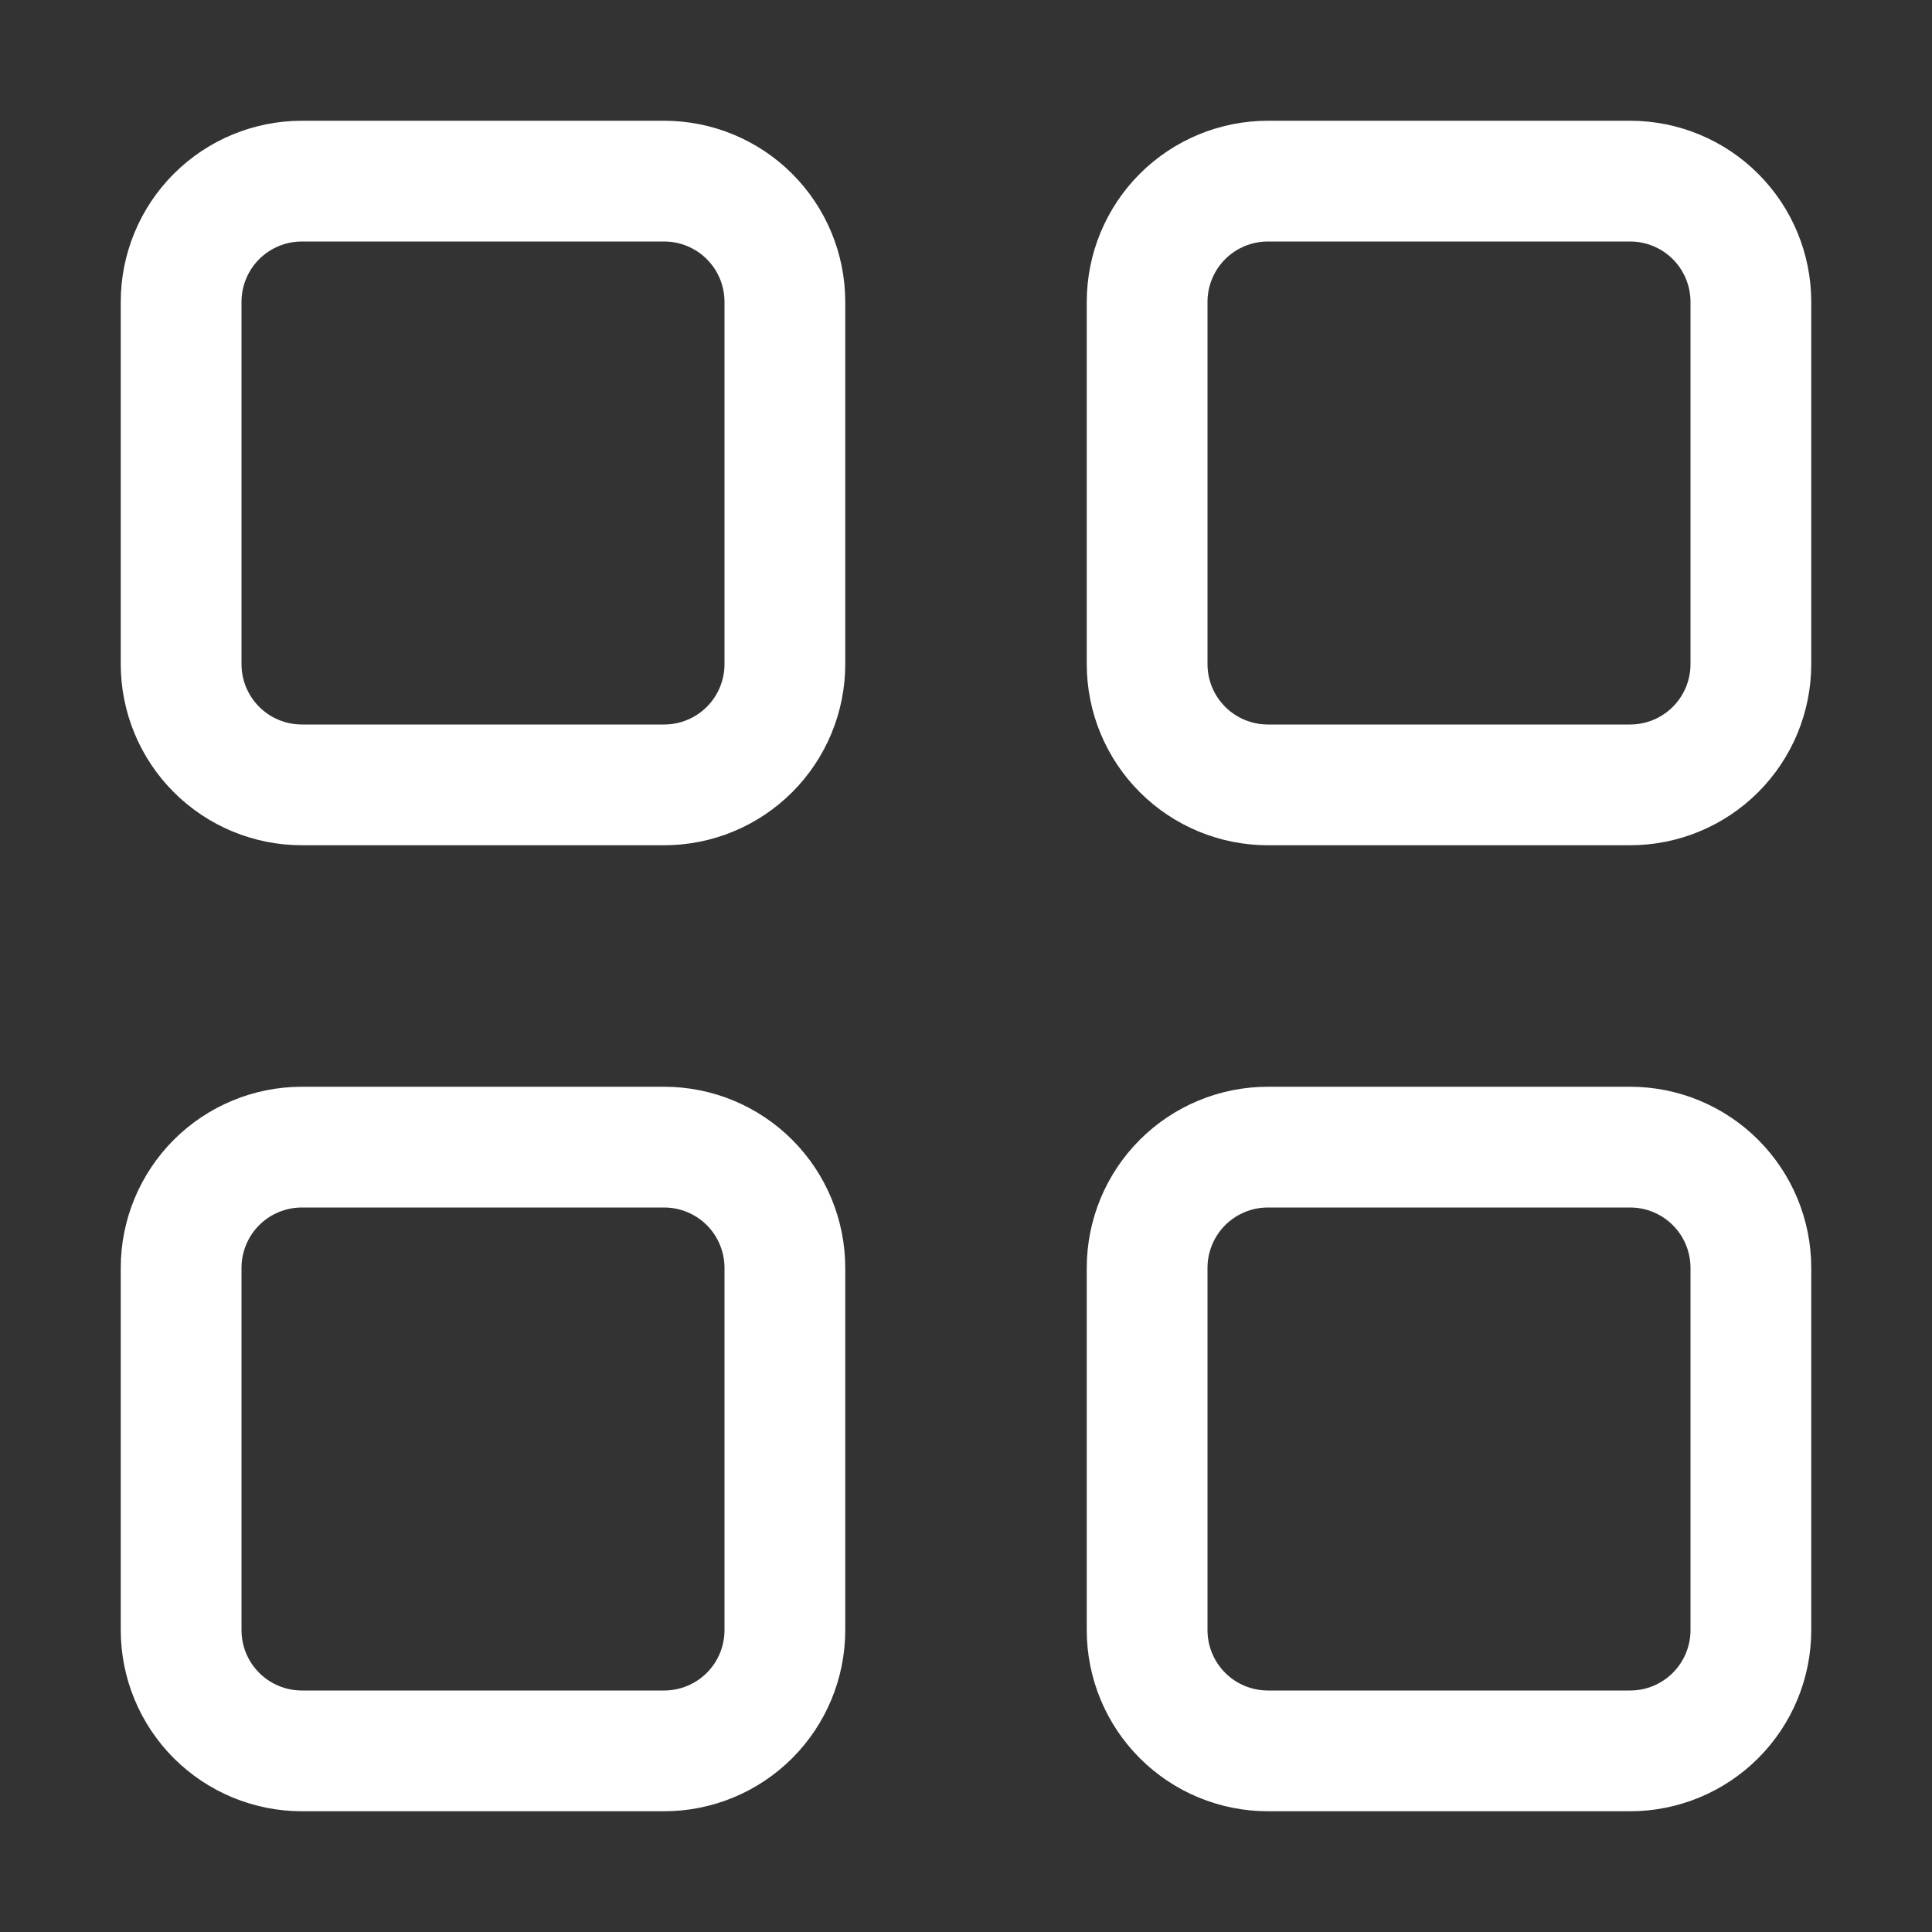 <svg width="20" height="20" viewBox="0 0 100 100" fill="none" xmlns="http://www.w3.org/2000/svg">
<rect x="0" y="0" width="100" height="100" fill="#333333" stroke="none"/>
<path d="M6.25 15.625C6.25 13.139 7.238 10.754 8.996 8.996C10.754 7.238 13.139 6.25 15.625 6.25H34.375C36.861 6.25 39.246 7.238 41.004 8.996C42.762 10.754 43.75 13.139 43.75 15.625V34.375C43.75 36.861 42.762 39.246 41.004 41.004C39.246 42.762 36.861 43.75 34.375 43.75H15.625C13.139 43.75 10.754 42.762 8.996 41.004C7.238 39.246 6.25 36.861 6.25 34.375V15.625ZM15.625 12.5C14.796 12.5 14.001 12.829 13.415 13.415C12.829 14.001 12.5 14.796 12.5 15.625V34.375C12.5 35.204 12.829 35.999 13.415 36.585C14.001 37.171 14.796 37.5 15.625 37.5H34.375C35.204 37.5 35.999 37.171 36.585 36.585C37.171 35.999 37.5 35.204 37.5 34.375V15.625C37.5 14.796 37.171 14.001 36.585 13.415C35.999 12.829 35.204 12.5 34.375 12.5H15.625ZM56.25 15.625C56.25 13.139 57.238 10.754 58.996 8.996C60.754 7.238 63.139 6.25 65.625 6.25H84.375C86.861 6.25 89.246 7.238 91.004 8.996C92.762 10.754 93.75 13.139 93.75 15.625V34.375C93.75 36.861 92.762 39.246 91.004 41.004C89.246 42.762 86.861 43.75 84.375 43.75H65.625C63.139 43.75 60.754 42.762 58.996 41.004C57.238 39.246 56.25 36.861 56.25 34.375V15.625ZM65.625 12.5C64.796 12.5 64.001 12.829 63.415 13.415C62.829 14.001 62.5 14.796 62.5 15.625V34.375C62.5 35.204 62.829 35.999 63.415 36.585C64.001 37.171 64.796 37.5 65.625 37.5H84.375C85.204 37.5 85.999 37.171 86.585 36.585C87.171 35.999 87.5 35.204 87.5 34.375V15.625C87.5 14.796 87.171 14.001 86.585 13.415C85.999 12.829 85.204 12.5 84.375 12.5H65.625ZM6.25 65.625C6.25 63.139 7.238 60.754 8.996 58.996C10.754 57.238 13.139 56.25 15.625 56.25H34.375C36.861 56.25 39.246 57.238 41.004 58.996C42.762 60.754 43.75 63.139 43.75 65.625V84.375C43.75 86.861 42.762 89.246 41.004 91.004C39.246 92.762 36.861 93.75 34.375 93.75H15.625C13.139 93.75 10.754 92.762 8.996 91.004C7.238 89.246 6.25 86.861 6.25 84.375V65.625ZM15.625 62.5C14.796 62.5 14.001 62.829 13.415 63.415C12.829 64.001 12.5 64.796 12.5 65.625V84.375C12.5 85.204 12.829 85.999 13.415 86.585C14.001 87.171 14.796 87.5 15.625 87.5H34.375C35.204 87.5 35.999 87.171 36.585 86.585C37.171 85.999 37.5 85.204 37.5 84.375V65.625C37.5 64.796 37.171 64.001 36.585 63.415C35.999 62.829 35.204 62.5 34.375 62.5H15.625ZM56.25 65.625C56.25 63.139 57.238 60.754 58.996 58.996C60.754 57.238 63.139 56.25 65.625 56.25H84.375C86.861 56.25 89.246 57.238 91.004 58.996C92.762 60.754 93.75 63.139 93.75 65.625V84.375C93.75 86.861 92.762 89.246 91.004 91.004C89.246 92.762 86.861 93.75 84.375 93.75H65.625C63.139 93.75 60.754 92.762 58.996 91.004C57.238 89.246 56.25 86.861 56.25 84.375V65.625ZM65.625 62.5C64.796 62.5 64.001 62.829 63.415 63.415C62.829 64.001 62.5 64.796 62.5 65.625V84.375C62.5 85.204 62.829 85.999 63.415 86.585C64.001 87.171 64.796 87.5 65.625 87.5H84.375C85.204 87.5 85.999 87.171 86.585 86.585C87.171 85.999 87.5 85.204 87.5 84.375V65.625C87.5 64.796 87.171 64.001 86.585 63.415C85.999 62.829 85.204 62.5 84.375 62.5H65.625Z" fill="white"/>
</svg>
